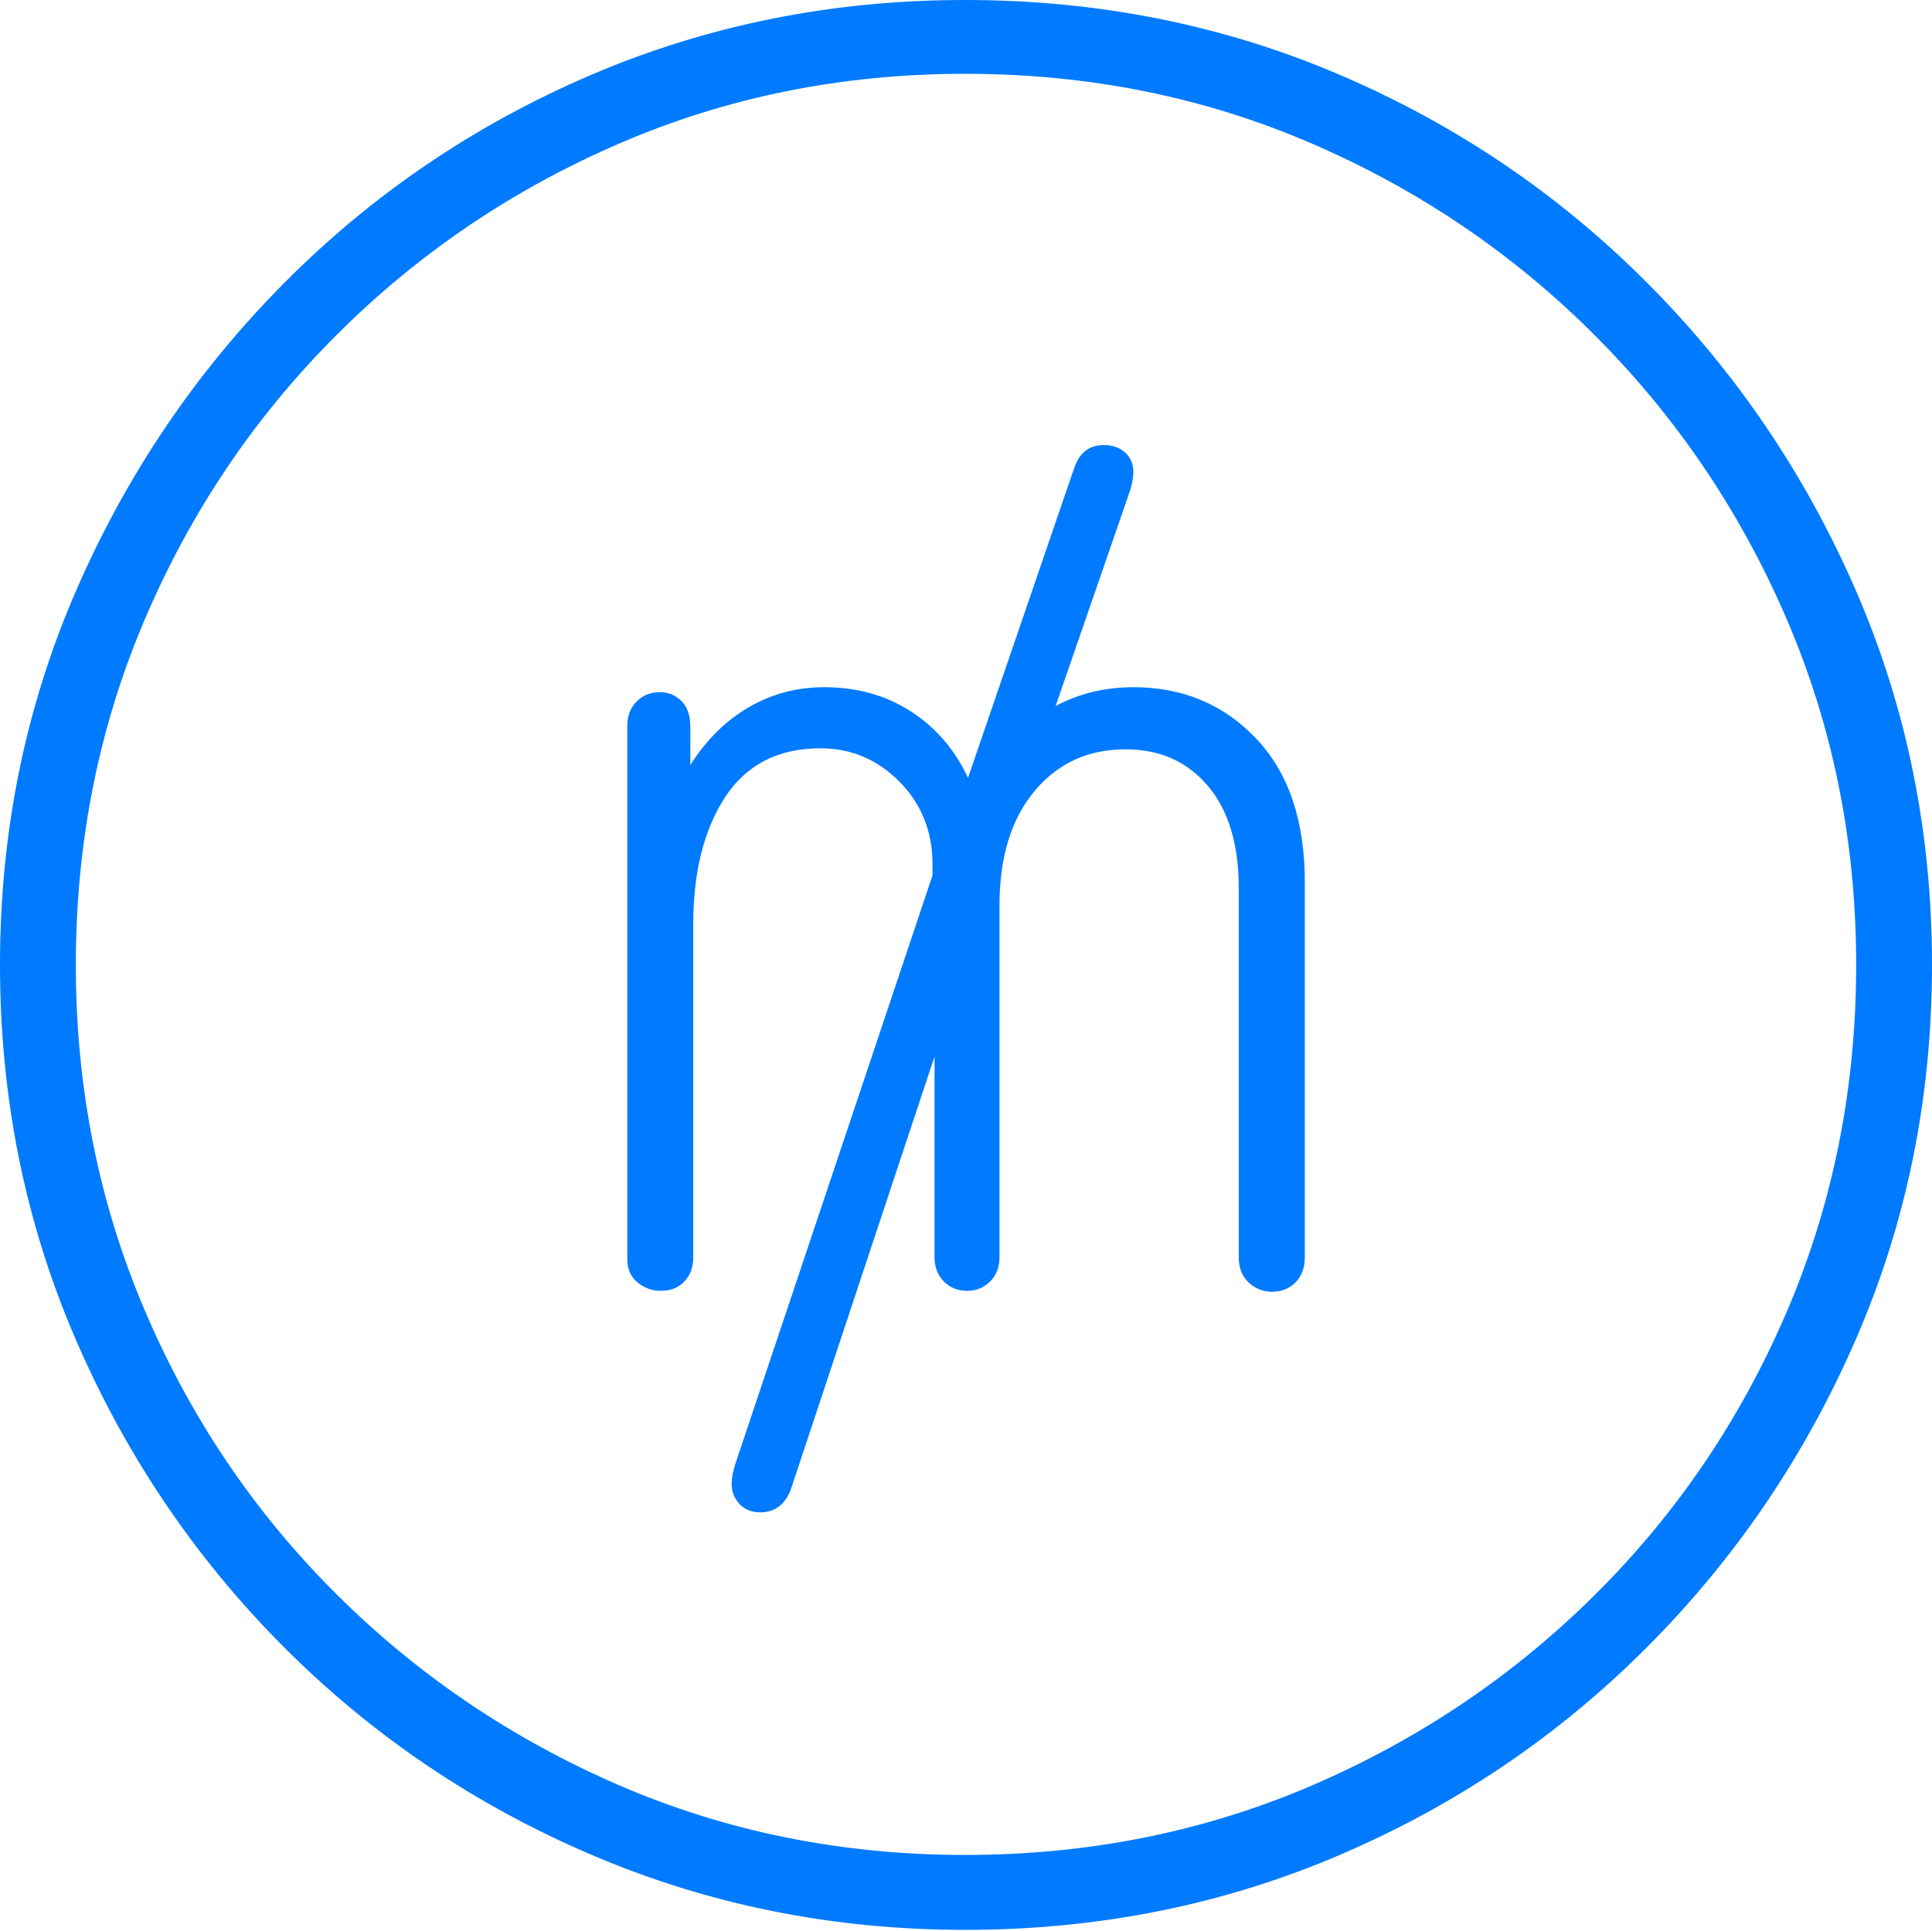 <?xml version="1.0" encoding="UTF-8"?>
<!--Generator: Apple Native CoreSVG 175-->
<!DOCTYPE svg
PUBLIC "-//W3C//DTD SVG 1.1//EN"
       "http://www.w3.org/Graphics/SVG/1.1/DTD/svg11.dtd">
<svg version="1.1" xmlns="http://www.w3.org/2000/svg" xmlns:xlink="http://www.w3.org/1999/xlink" width="19.16" height="19.15">
 <g>
  <rect height="19.15" opacity="0" width="19.16" x="0" y="0"/>
  <path d="M9.57 19.141Q11.553 19.141 13.286 18.398Q15.02 17.656 16.338 16.333Q17.656 15.01 18.408 13.276Q19.16 11.543 19.16 9.57Q19.16 7.598 18.408 5.864Q17.656 4.131 16.338 2.808Q15.02 1.484 13.286 0.742Q11.553 0 9.57 0Q7.598 0 5.864 0.742Q4.131 1.484 2.817 2.808Q1.504 4.131 0.752 5.864Q0 7.598 0 9.57Q0 11.543 0.747 13.276Q1.494 15.01 2.812 16.333Q4.131 17.656 5.869 18.398Q7.607 19.141 9.57 19.141ZM9.57 18.398Q7.744 18.398 6.147 17.71Q4.551 17.021 3.335 15.81Q2.119 14.6 1.436 12.998Q0.752 11.396 0.752 9.57Q0.752 7.744 1.436 6.143Q2.119 4.541 3.335 3.325Q4.551 2.109 6.147 1.421Q7.744 0.732 9.57 0.732Q11.406 0.732 13.003 1.421Q14.6 2.109 15.815 3.325Q17.031 4.541 17.72 6.143Q18.408 7.744 18.408 9.57Q18.408 11.396 17.725 12.998Q17.041 14.6 15.825 15.81Q14.609 17.021 13.008 17.71Q11.406 18.398 9.57 18.398ZM6.553 12.803Q6.699 12.803 6.787 12.71Q6.875 12.617 6.875 12.471L6.875 9.17Q6.875 8.389 7.192 7.905Q7.51 7.422 8.135 7.422Q8.594 7.422 8.921 7.754Q9.248 8.086 9.248 8.574L9.248 8.682L7.295 14.512Q7.256 14.629 7.256 14.717Q7.256 14.834 7.334 14.917Q7.412 15 7.539 15Q7.754 15 7.842 14.775L9.268 10.479L9.268 12.471Q9.268 12.617 9.36 12.71Q9.453 12.803 9.59 12.803Q9.727 12.803 9.819 12.71Q9.912 12.617 9.912 12.471L9.912 8.984Q9.912 8.262 10.259 7.847Q10.605 7.432 11.162 7.432Q11.67 7.432 11.977 7.793Q12.285 8.154 12.285 8.809L12.285 12.471Q12.285 12.627 12.383 12.72Q12.48 12.812 12.617 12.812Q12.754 12.812 12.847 12.72Q12.94 12.627 12.94 12.471L12.94 8.75Q12.94 7.832 12.456 7.324Q11.973 6.816 11.24 6.816Q10.82 6.816 10.469 7.002L11.211 4.854Q11.24 4.746 11.24 4.688Q11.24 4.561 11.157 4.487Q11.074 4.414 10.947 4.414Q10.732 4.414 10.654 4.639L9.6 7.715Q9.404 7.295 9.033 7.056Q8.662 6.816 8.174 6.816Q7.764 6.816 7.422 7.017Q7.08 7.217 6.846 7.588L6.846 7.207Q6.846 7.041 6.758 6.953Q6.67 6.865 6.543 6.865Q6.406 6.865 6.313 6.958Q6.221 7.051 6.221 7.197L6.221 12.49Q6.221 12.637 6.323 12.72Q6.426 12.803 6.553 12.803Z" fill="#007aff"/>
 </g>
</svg>

